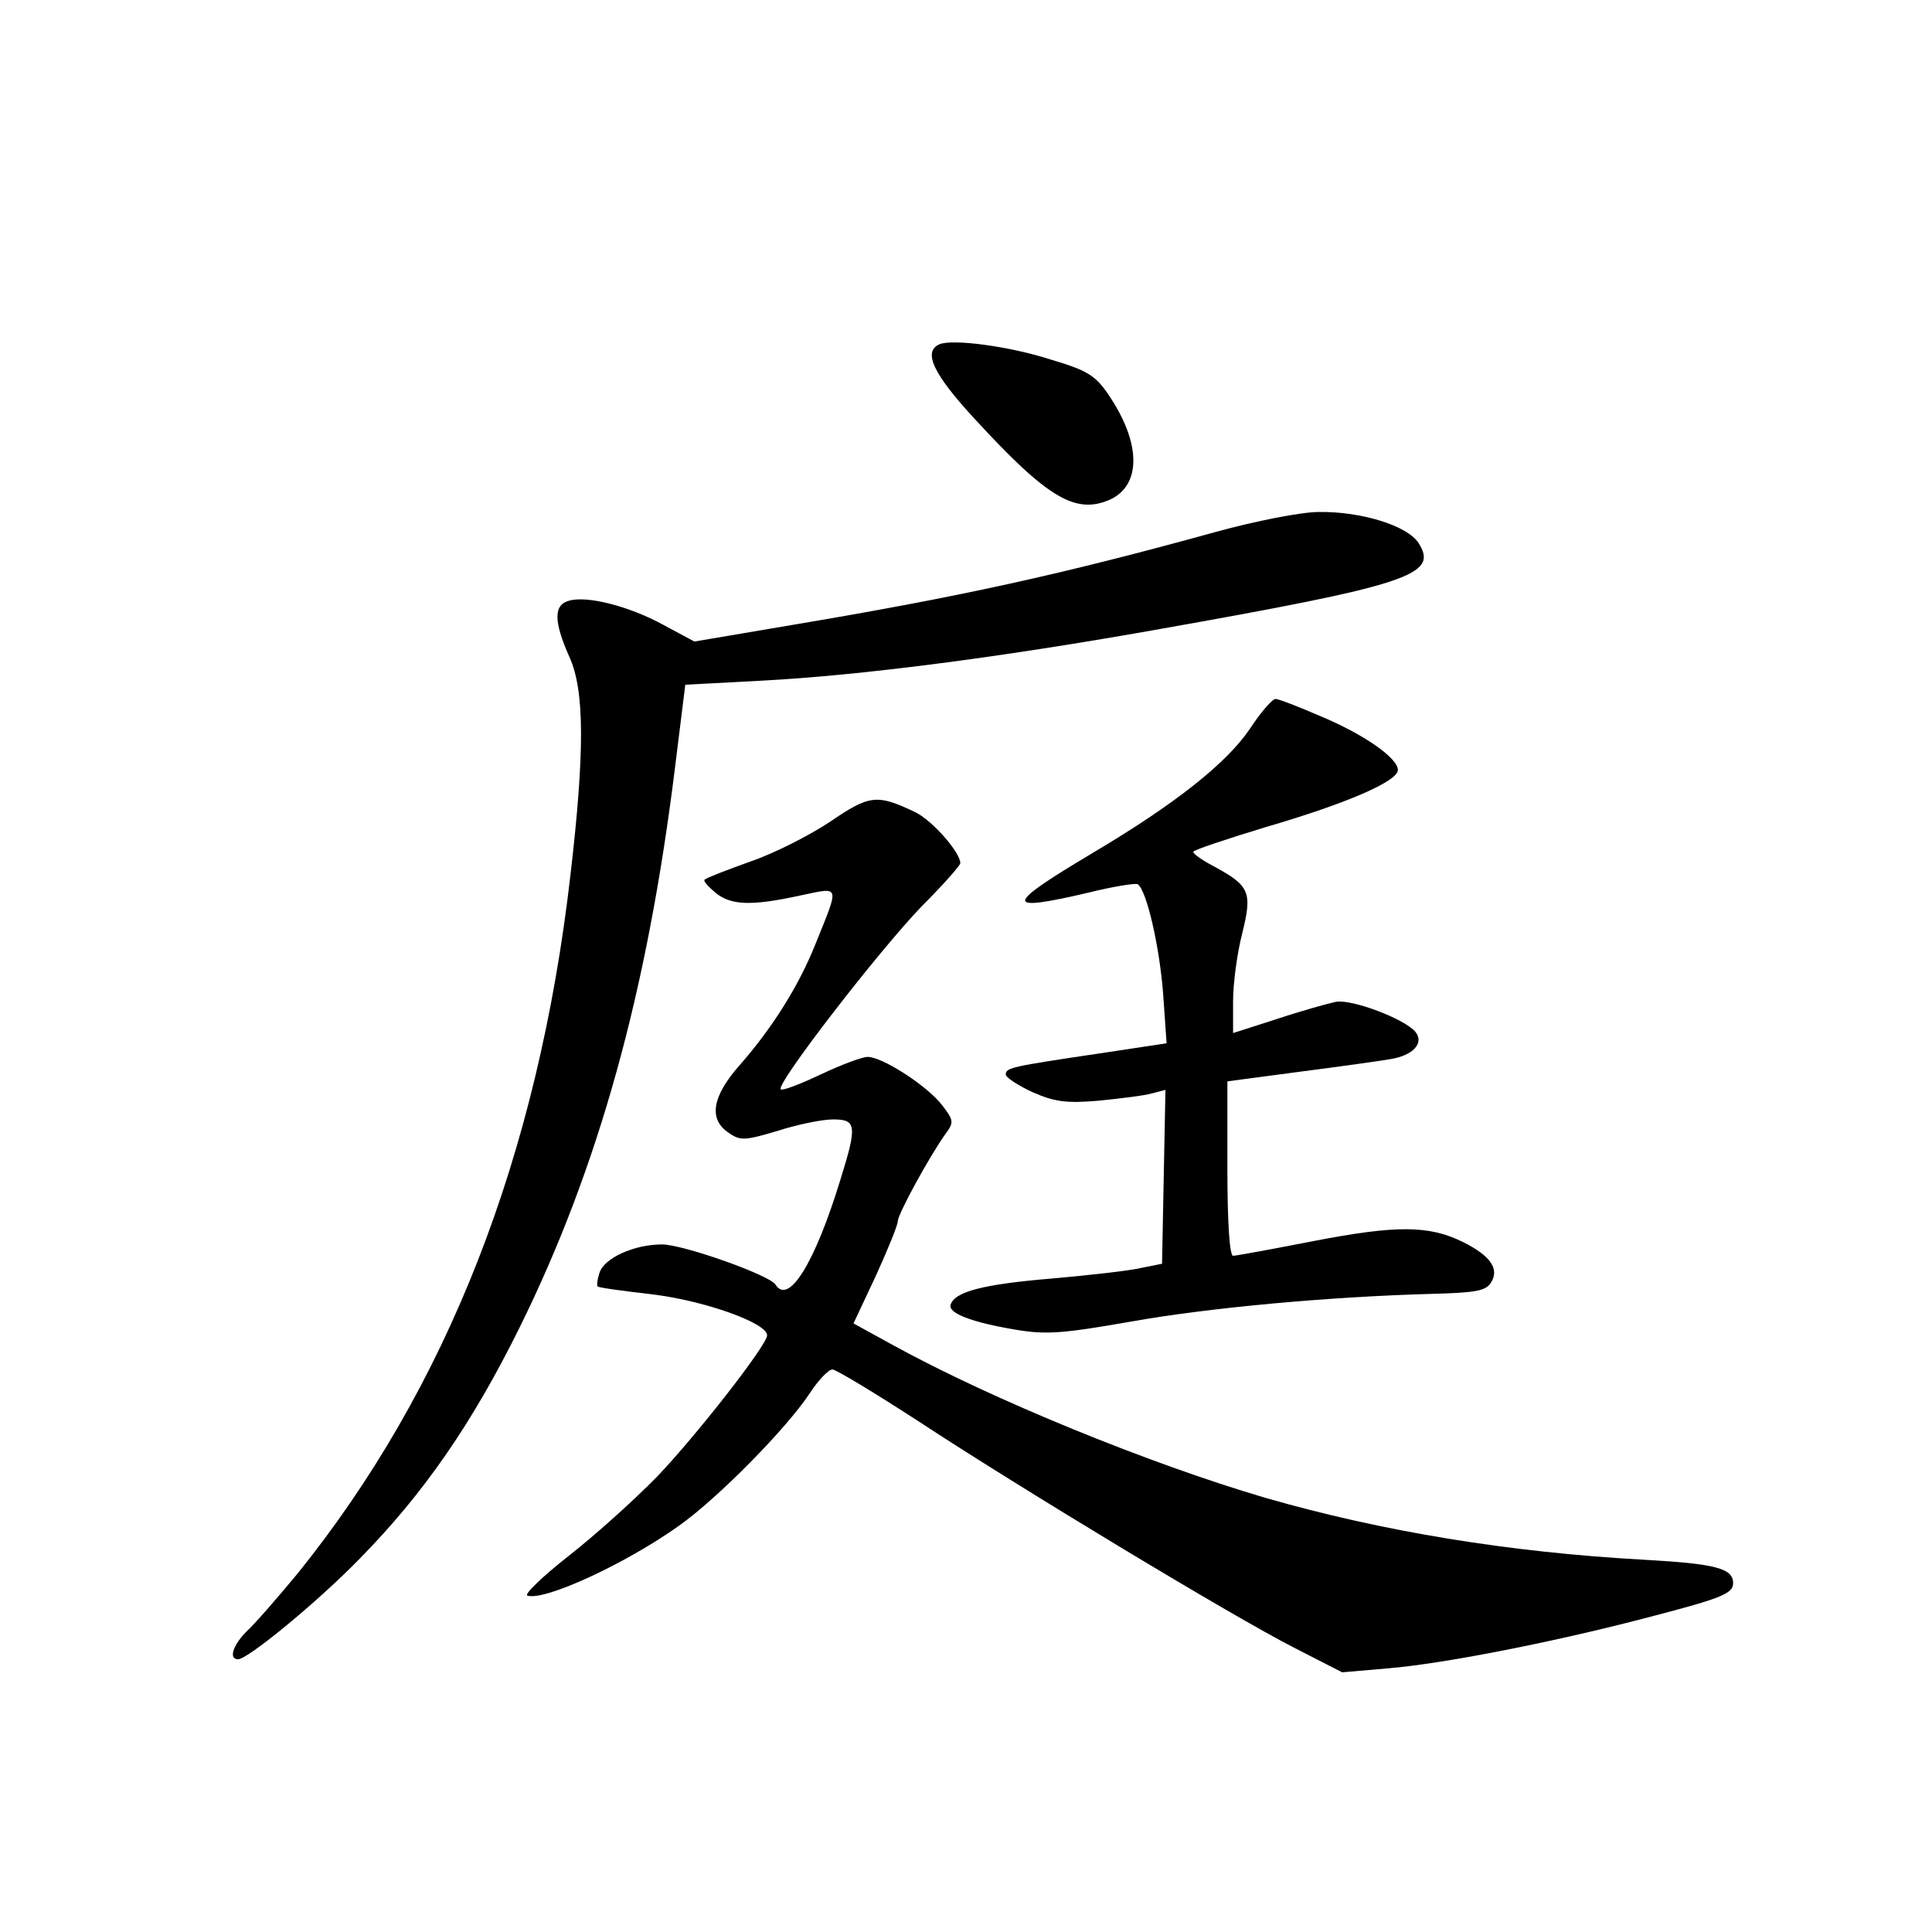 <?xml version="1.0" standalone="no"?>
<!DOCTYPE svg PUBLIC "-//W3C//DTD SVG 20010904//EN"
 "http://www.w3.org/TR/2001/REC-SVG-20010904/DTD/svg10.dtd">
<svg version="1.0" xmlns="http://www.w3.org/2000/svg"
 width="340pt" height="340pt" viewBox="0 0 340 340"
 preserveAspectRatio="xMidYMid meet">
<g transform="translate(0,340) scale(0.1,-0.1)"
fill="#000000" stroke="none">
<path d="M1653 2794 c-29 -13 -11 -52 63 -132 128 -139 177 -168 238 -141 55
26 54 100 -3 184 -23 34 -37 43 -101 62 -74 24 -175 37 -197 27z"/>
<path d="M2140 2464 c-272 -75 -449 -114 -747 -164 l-171 -29 -54 29 c-60 33
-134 52 -166 43 -28 -7 -28 -36 0 -99 27 -59 27 -168 2 -383 -57 -496 -217
-904 -481 -1231 -34 -41 -73 -86 -87 -99 -25 -24 -35 -51 -17 -51 17 0 139
100 214 177 112 114 197 236 282 408 138 280 224 588 273 985 l18 145 132 7
c173 9 415 40 692 89 452 80 503 97 466 154 -20 30 -100 55 -175 54 -31 0
-112 -16 -181 -35z"/>
<path d="M2200 2118 c-41 -61 -132 -133 -277 -219 -156 -93 -158 -105 -8 -70
44 11 83 17 87 15 16 -10 39 -112 45 -194 l6 -86 -119 -18 c-155 -23 -164 -25
-164 -37 0 -5 21 -19 47 -31 39 -17 59 -20 117 -15 39 4 81 9 94 13 l23 6 -3
-153 -3 -153 -35 -7 c-20 -5 -91 -13 -159 -19 -120 -10 -171 -23 -178 -46 -5
-15 37 -31 114 -44 54 -9 82 -7 202 14 140 25 351 44 530 49 77 2 96 5 105 20
15 24 -1 47 -49 71 -60 30 -118 30 -263 2 -72 -14 -137 -26 -142 -26 -6 0 -10
58 -10 153 l0 154 128 17 c70 9 141 19 158 22 40 6 61 28 45 48 -19 23 -112
58 -140 53 -14 -3 -61 -16 -103 -30 l-78 -25 0 56 c0 31 7 84 16 119 18 73 14
84 -51 119 -19 10 -35 21 -35 25 0 3 57 22 126 43 144 42 234 81 234 101 0 21
-60 63 -137 95 -37 16 -73 30 -78 30 -6 0 -26 -23 -45 -52z"/>
<path d="M1461 1954 c-36 -24 -99 -56 -140 -70 -42 -15 -78 -29 -81 -32 -3 -2
6 -12 19 -23 27 -22 62 -24 149 -5 72 15 70 21 26 -88 -29 -72 -75 -145 -131
-209 -50 -56 -57 -97 -20 -121 20 -14 29 -13 86 4 34 11 78 20 97 20 41 0 43
-10 13 -106 -45 -147 -91 -221 -114 -185 -10 17 -163 71 -200 71 -49 0 -102
-24 -110 -50 -4 -12 -5 -23 -3 -24 1 -2 45 -8 97 -14 90 -11 201 -50 201 -72
0 -17 -125 -177 -194 -249 -39 -40 -109 -103 -155 -139 -46 -36 -79 -68 -73
-70 30 -10 173 56 267 123 69 49 189 171 230 233 15 23 33 42 40 42 6 0 74
-41 151 -91 175 -115 552 -343 662 -399 l84 -43 81 7 c96 8 285 45 447 87 139
36 160 44 160 63 0 26 -31 34 -155 41 -239 13 -463 50 -668 109 -204 60 -481
173 -654 268 l-71 39 39 83 c21 46 39 90 39 97 0 12 56 115 85 155 14 19 13
23 -7 49 -26 34 -105 85 -131 85 -10 0 -47 -14 -83 -31 -36 -17 -67 -29 -70
-26 -9 9 172 243 248 322 38 38 68 72 68 76 0 19 -50 76 -80 90 -67 32 -80 30
-149 -17z"/>
</g>
</svg>
